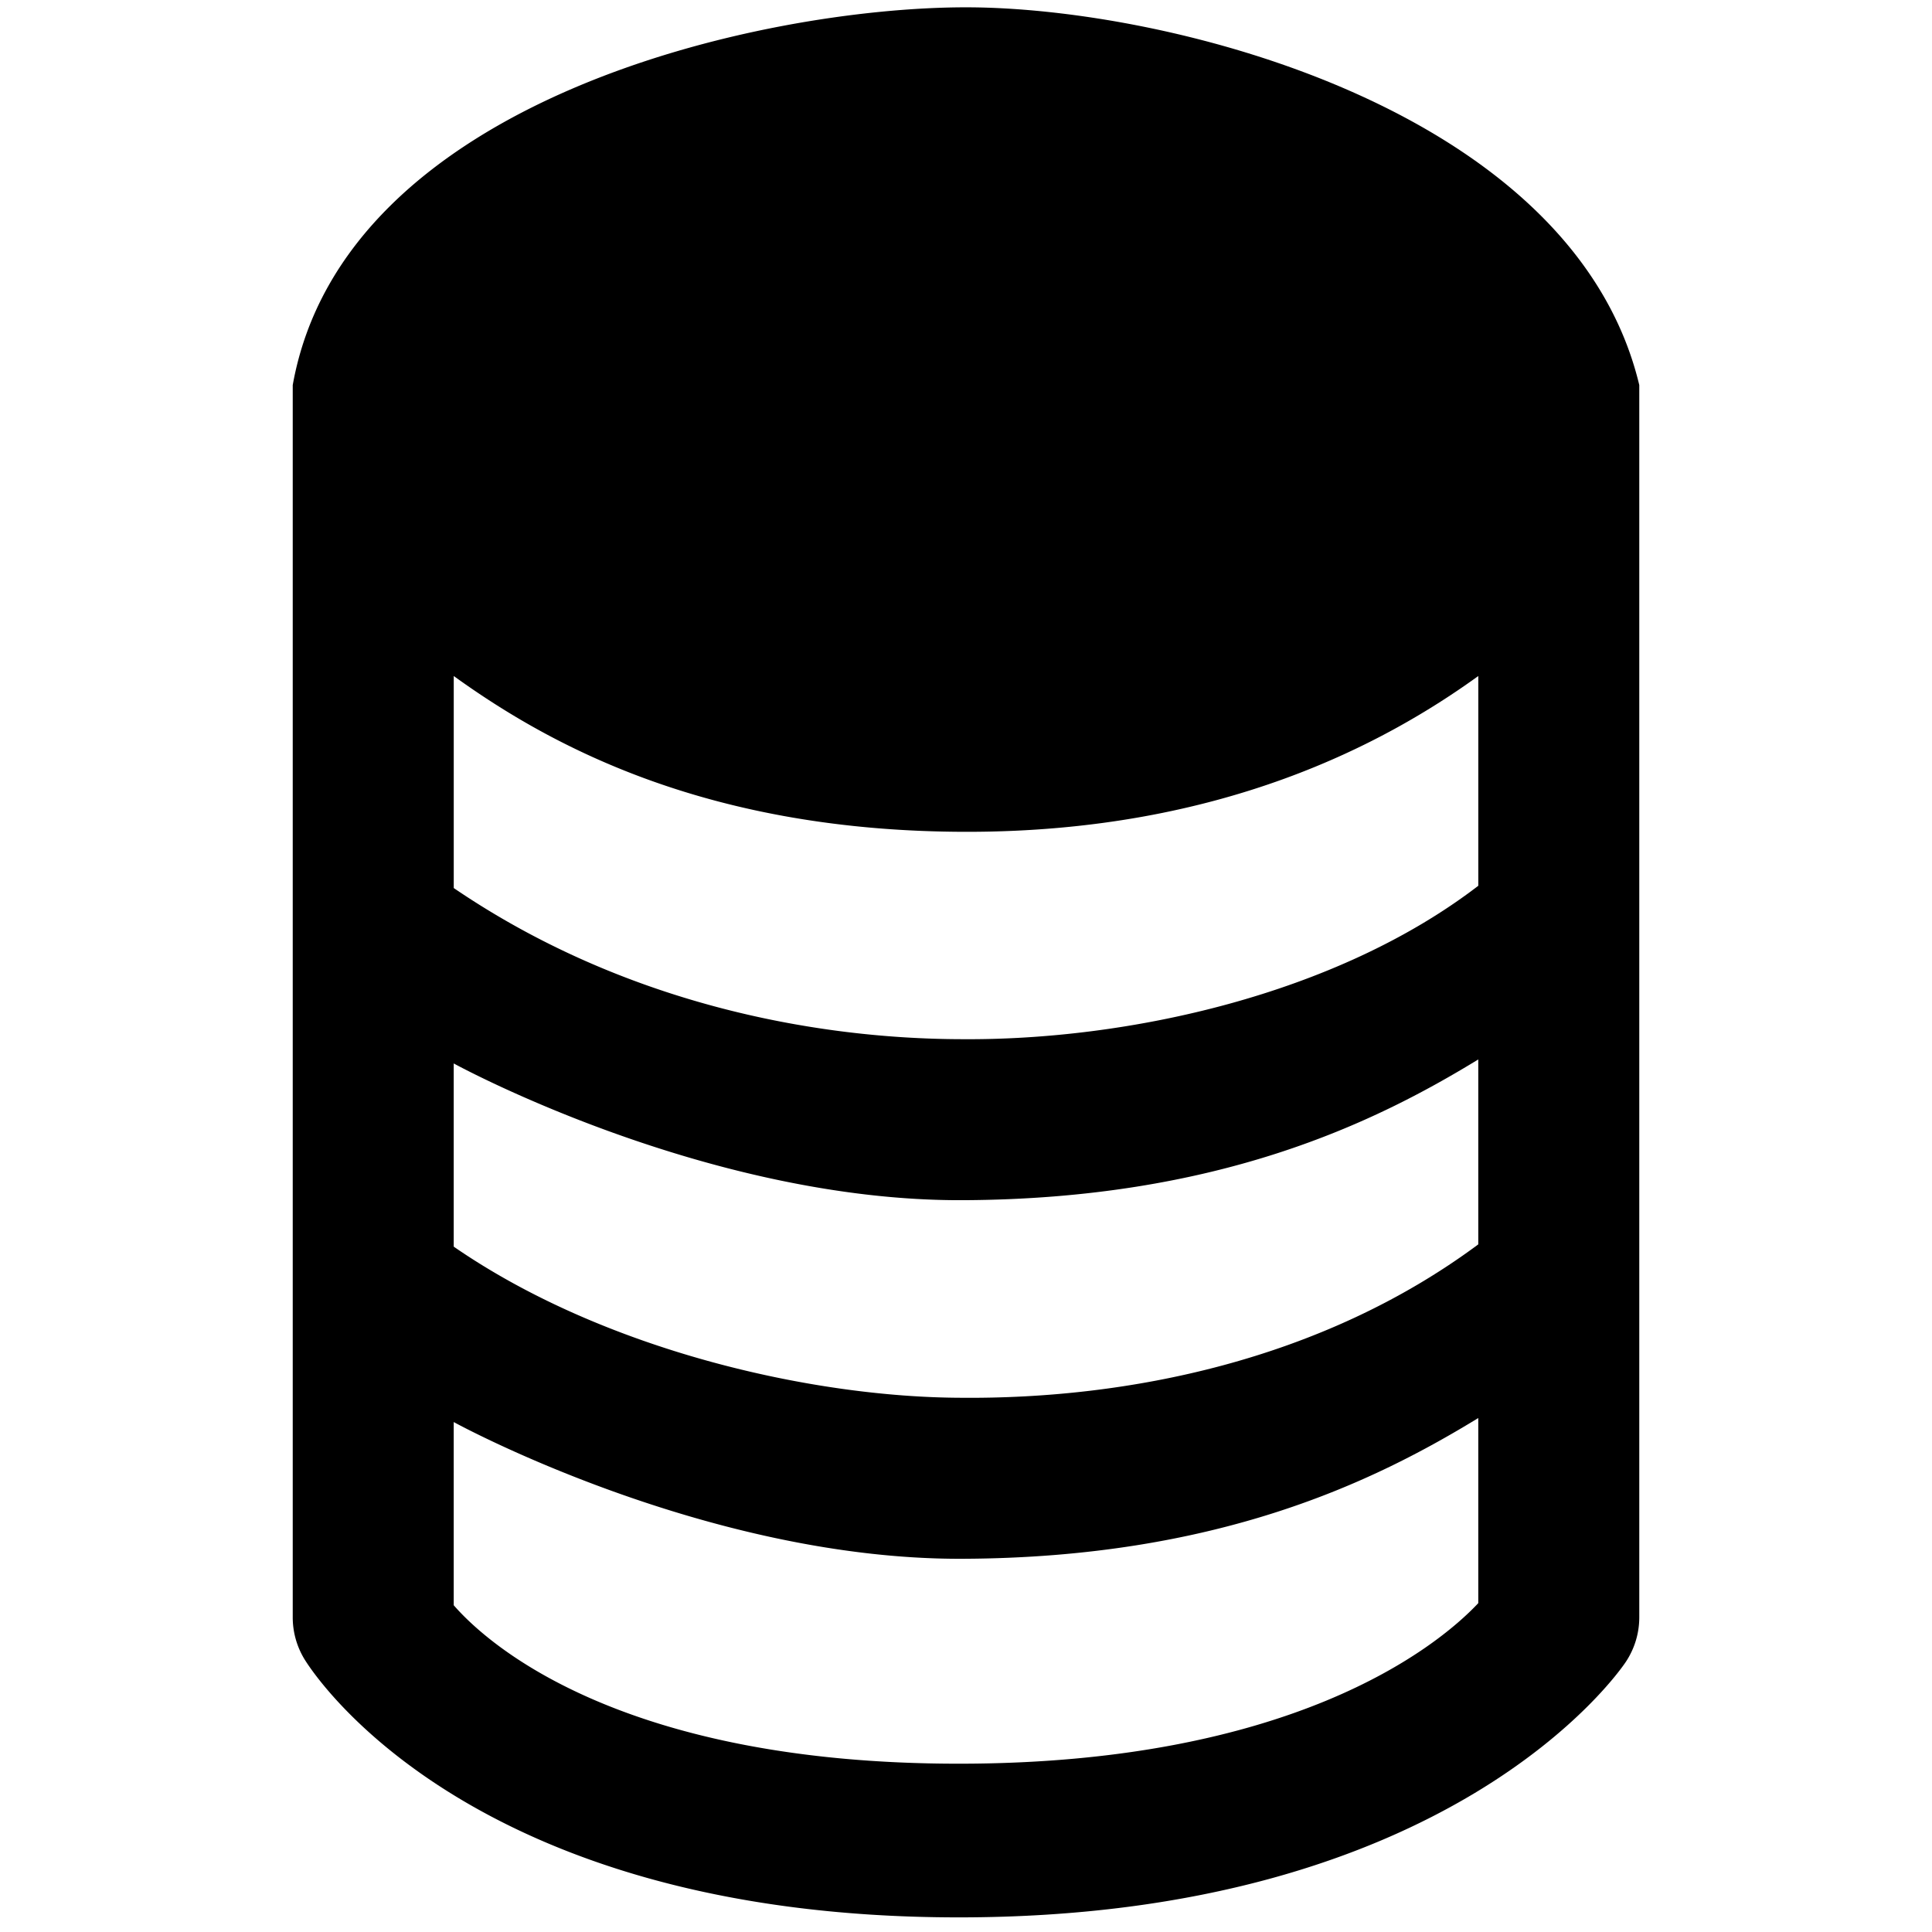 <svg viewBox="0 0 264 264" xmlns="http://www.w3.org/2000/svg">
    <path d="M41.568 226.662a11 11 0 0 1-1.567-5.66V52.618C47 13.5 104.065 1 132 1c27.933 0 83 14 92.001 51.618v168.384a11 11 0 0 1-1.848 6.1c-.949 1.424-24.037 34.9-91.151 34.9-67.454-.001-88.569-33.898-89.434-35.34M62 219.35c5.134 5.9 23.688 21.652 69 21.652 45.221 0 65.133-15.694 71-21.939v-25.295c-14.125 8.638-35.495 19.1-70.495 19.233s-69.2-18.5-69.506-18.686zm69.4-28.349c22.53.181 49.1-5.001 70.6-20.962v-25.27c-14.125 8.635-35.495 19.1-70.495 19.231s-69.208-18.509-69.506-18.686v25.034C82.5 184.5 110.975 190.958 131.4 191zm0-49c22.557.177 51.1-6.001 70.604-20.964V92.375c-12.516 9.032-34.858 21.289-69.858 21.289s-56.5-11.44-70.143-21.289v28.973C85 137 110.993 141.958 131.4 142.001"/>
</svg>
